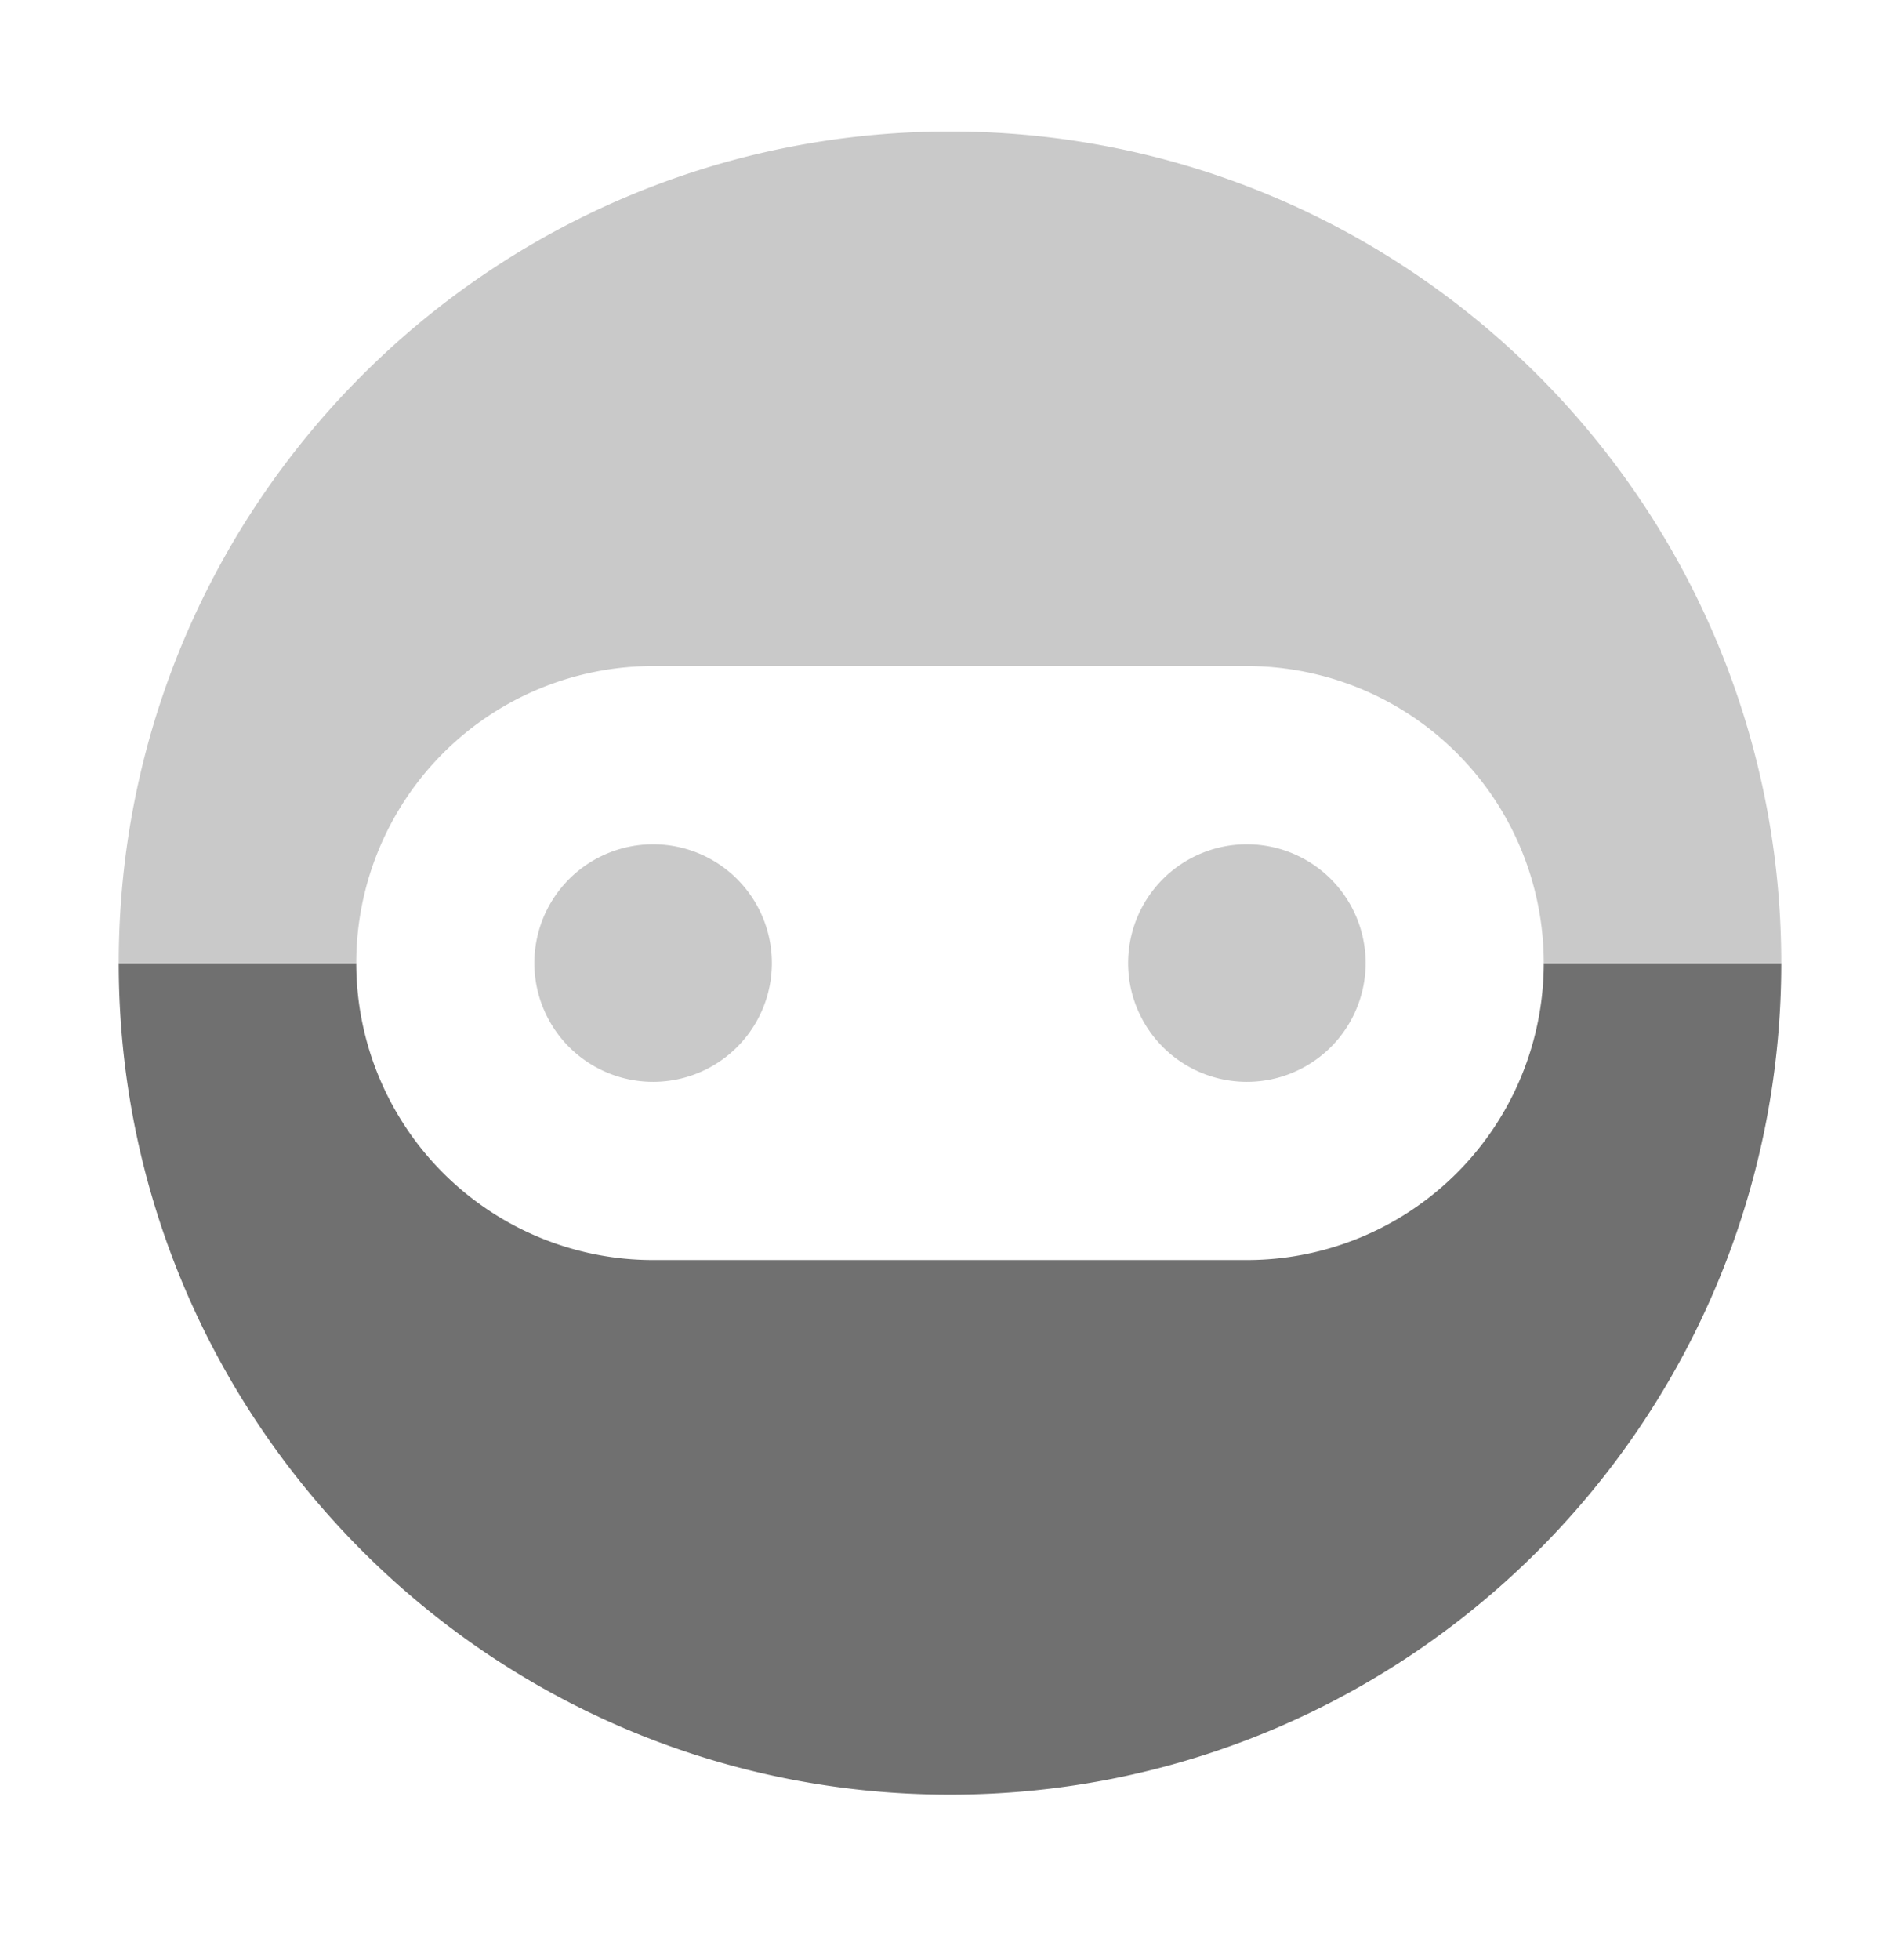 <svg xmlns="http://www.w3.org/2000/svg" width="32" height="33" fill="none" viewBox="0 0 32 33"><path fill="#707070" d="M6 16.214H2c0 7.73 6.27 14 14 14s14-6.27 14-14h-4a5 5 0 0 1-5 5H11a5 5 0 0 1-5-5Z"/><path fill="#C9C9C9" d="M6 16.214H2c0-7.73 6.27-14 14-14s14 6.27 14 14h-4a5 5 0 0 0-5-5H11a5 5 0 0 0-5 5Z"/><path fill="#C9C9C9" d="M21 18.214a2 2 0 1 0 0-4 2 2 0 0 0 0 4ZM11 18.214a2 2 0 1 0 0-4 2 2 0 0 0 0 4Z"/></svg>